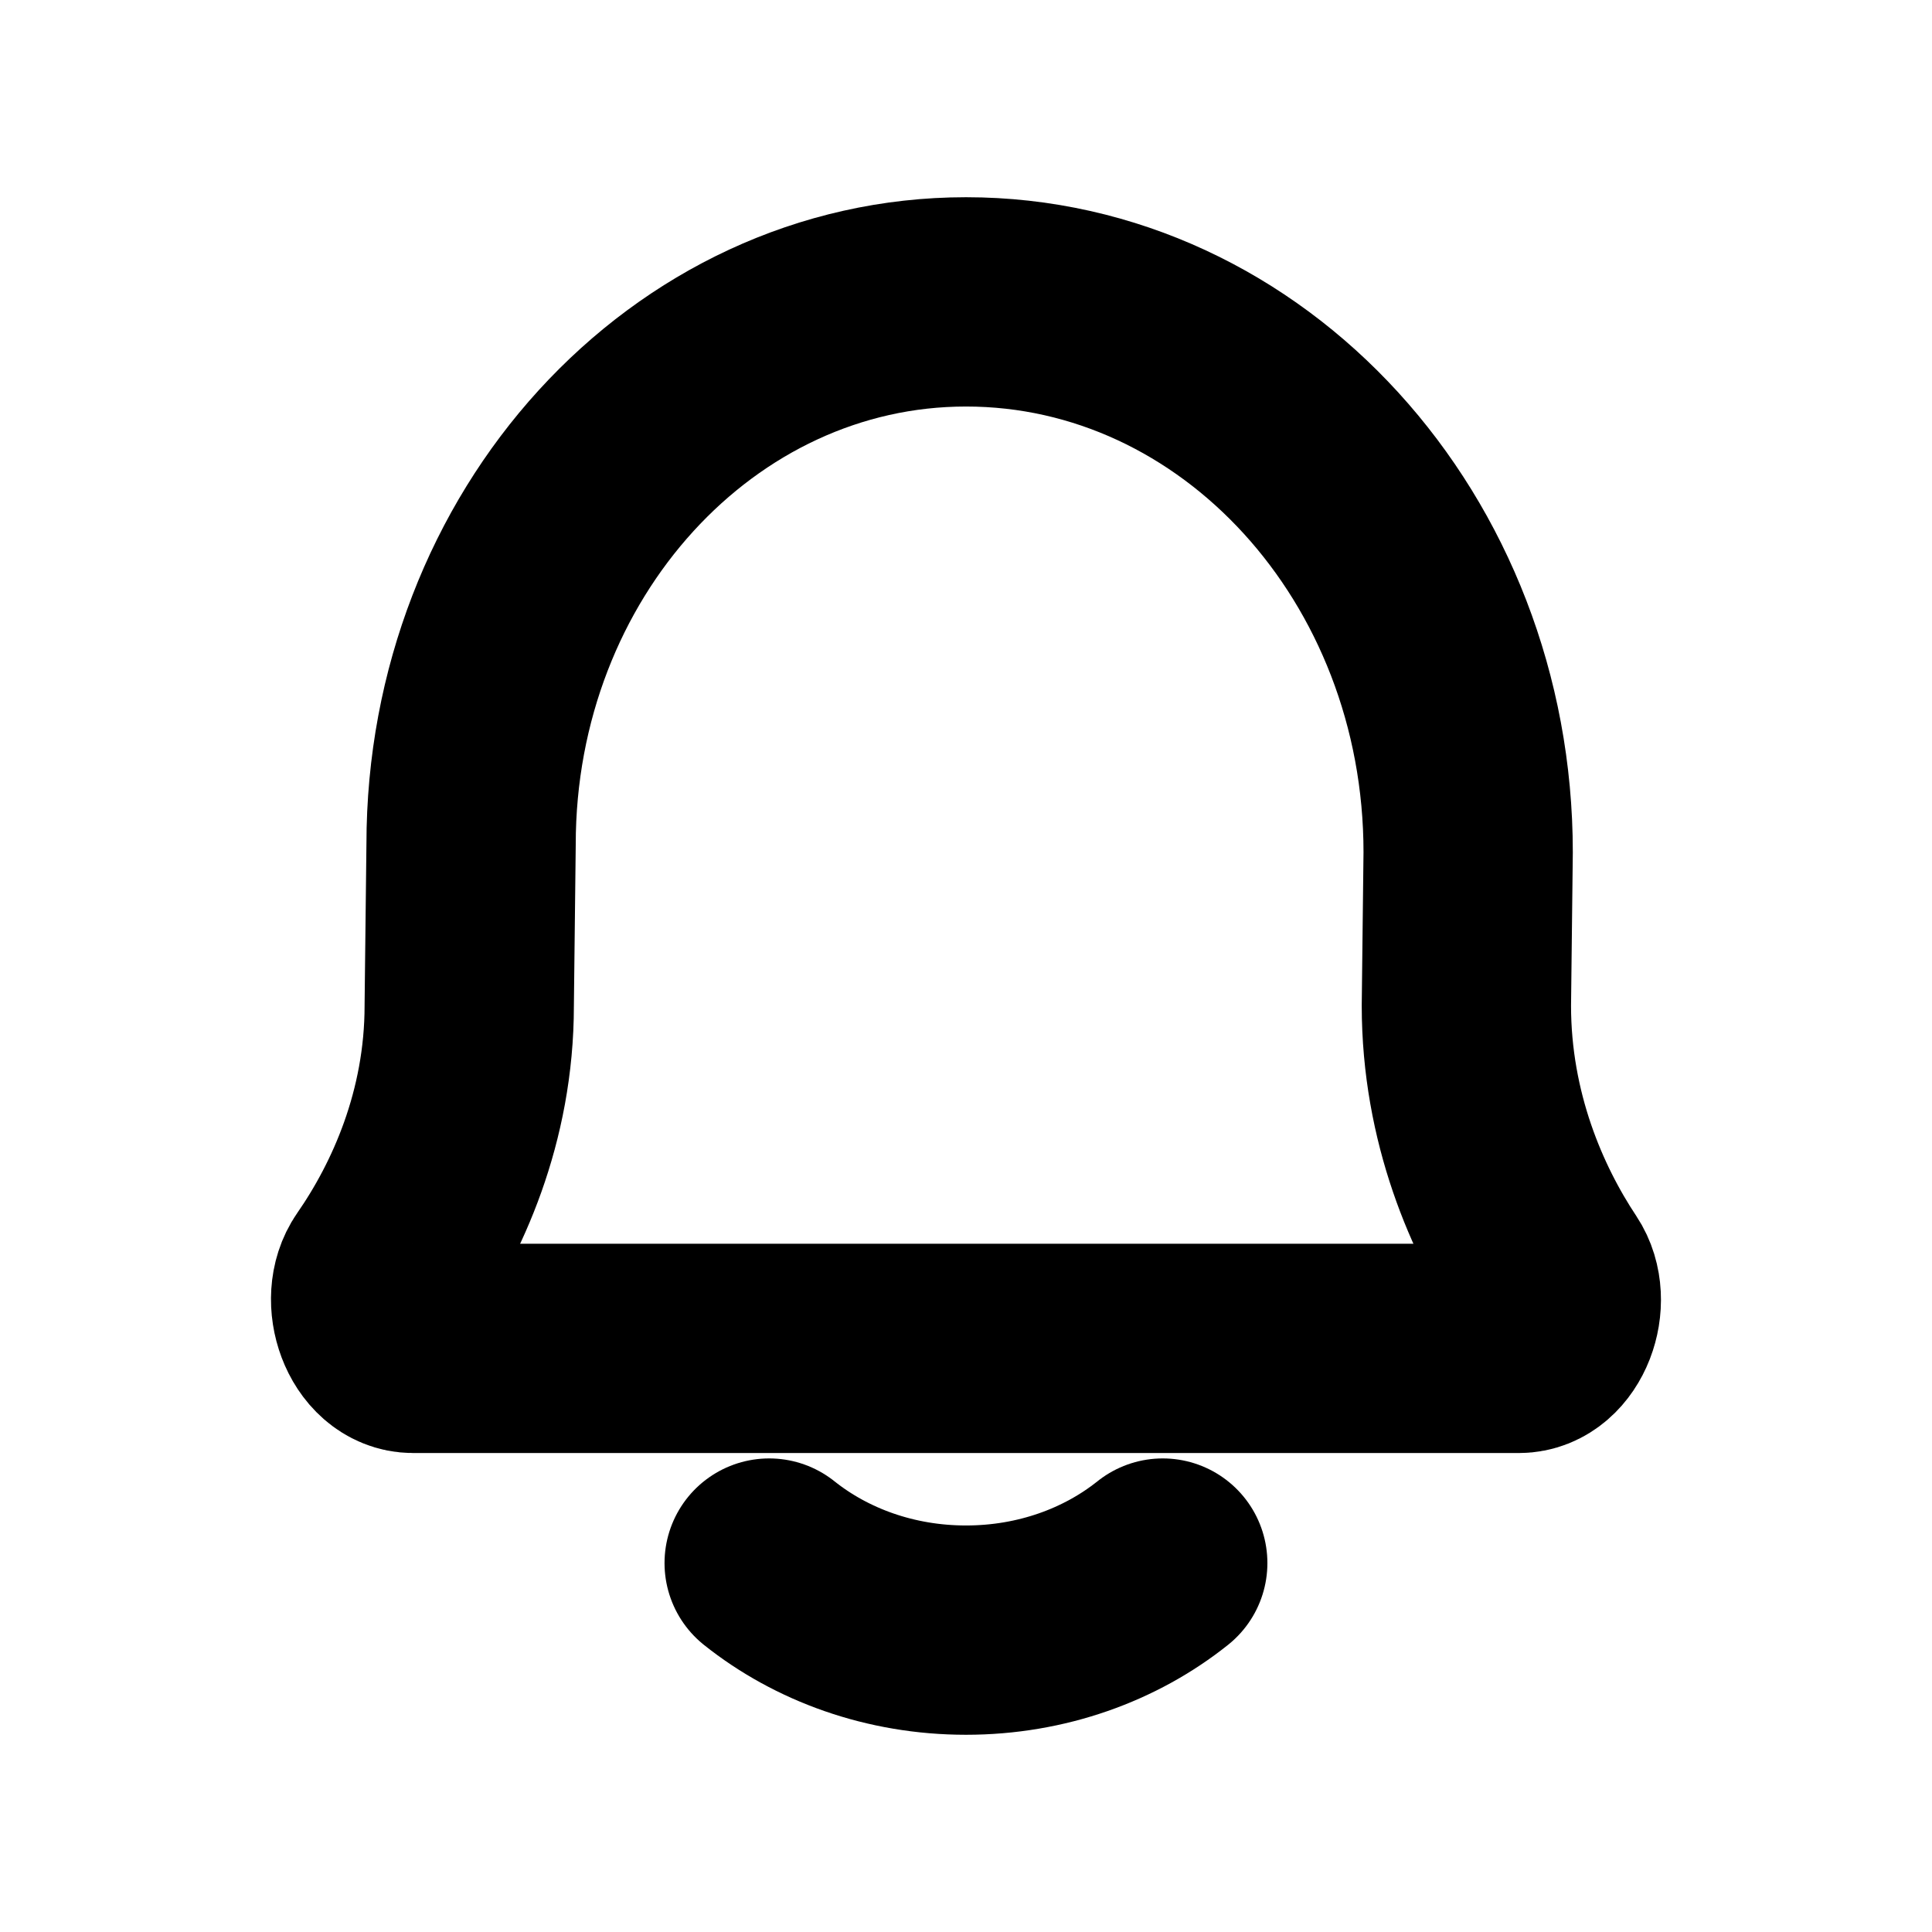 <svg width="24" height="24" viewBox="0 0 24 24" fill="none" xmlns="http://www.w3.org/2000/svg">
<path d="M9.555 19.417C10.204 19.935 11.061 20.25 12 20.25C12.939 20.25 13.796 19.935 14.444 19.417M5.132 16.75C4.745 16.75 4.529 16.143 4.763 15.806C5.306 15.023 5.829 13.875 5.829 12.492L5.852 10.489C5.852 6.767 8.604 3.75 12 3.75C15.445 3.75 18.238 6.812 18.238 10.588L18.216 12.492C18.216 13.884 18.722 15.039 19.242 15.822C19.467 16.16 19.25 16.75 18.869 16.75H5.132Z" stroke="black" stroke-width="2.6" stroke-linecap="round" stroke-linejoin="round"/>
</svg>
